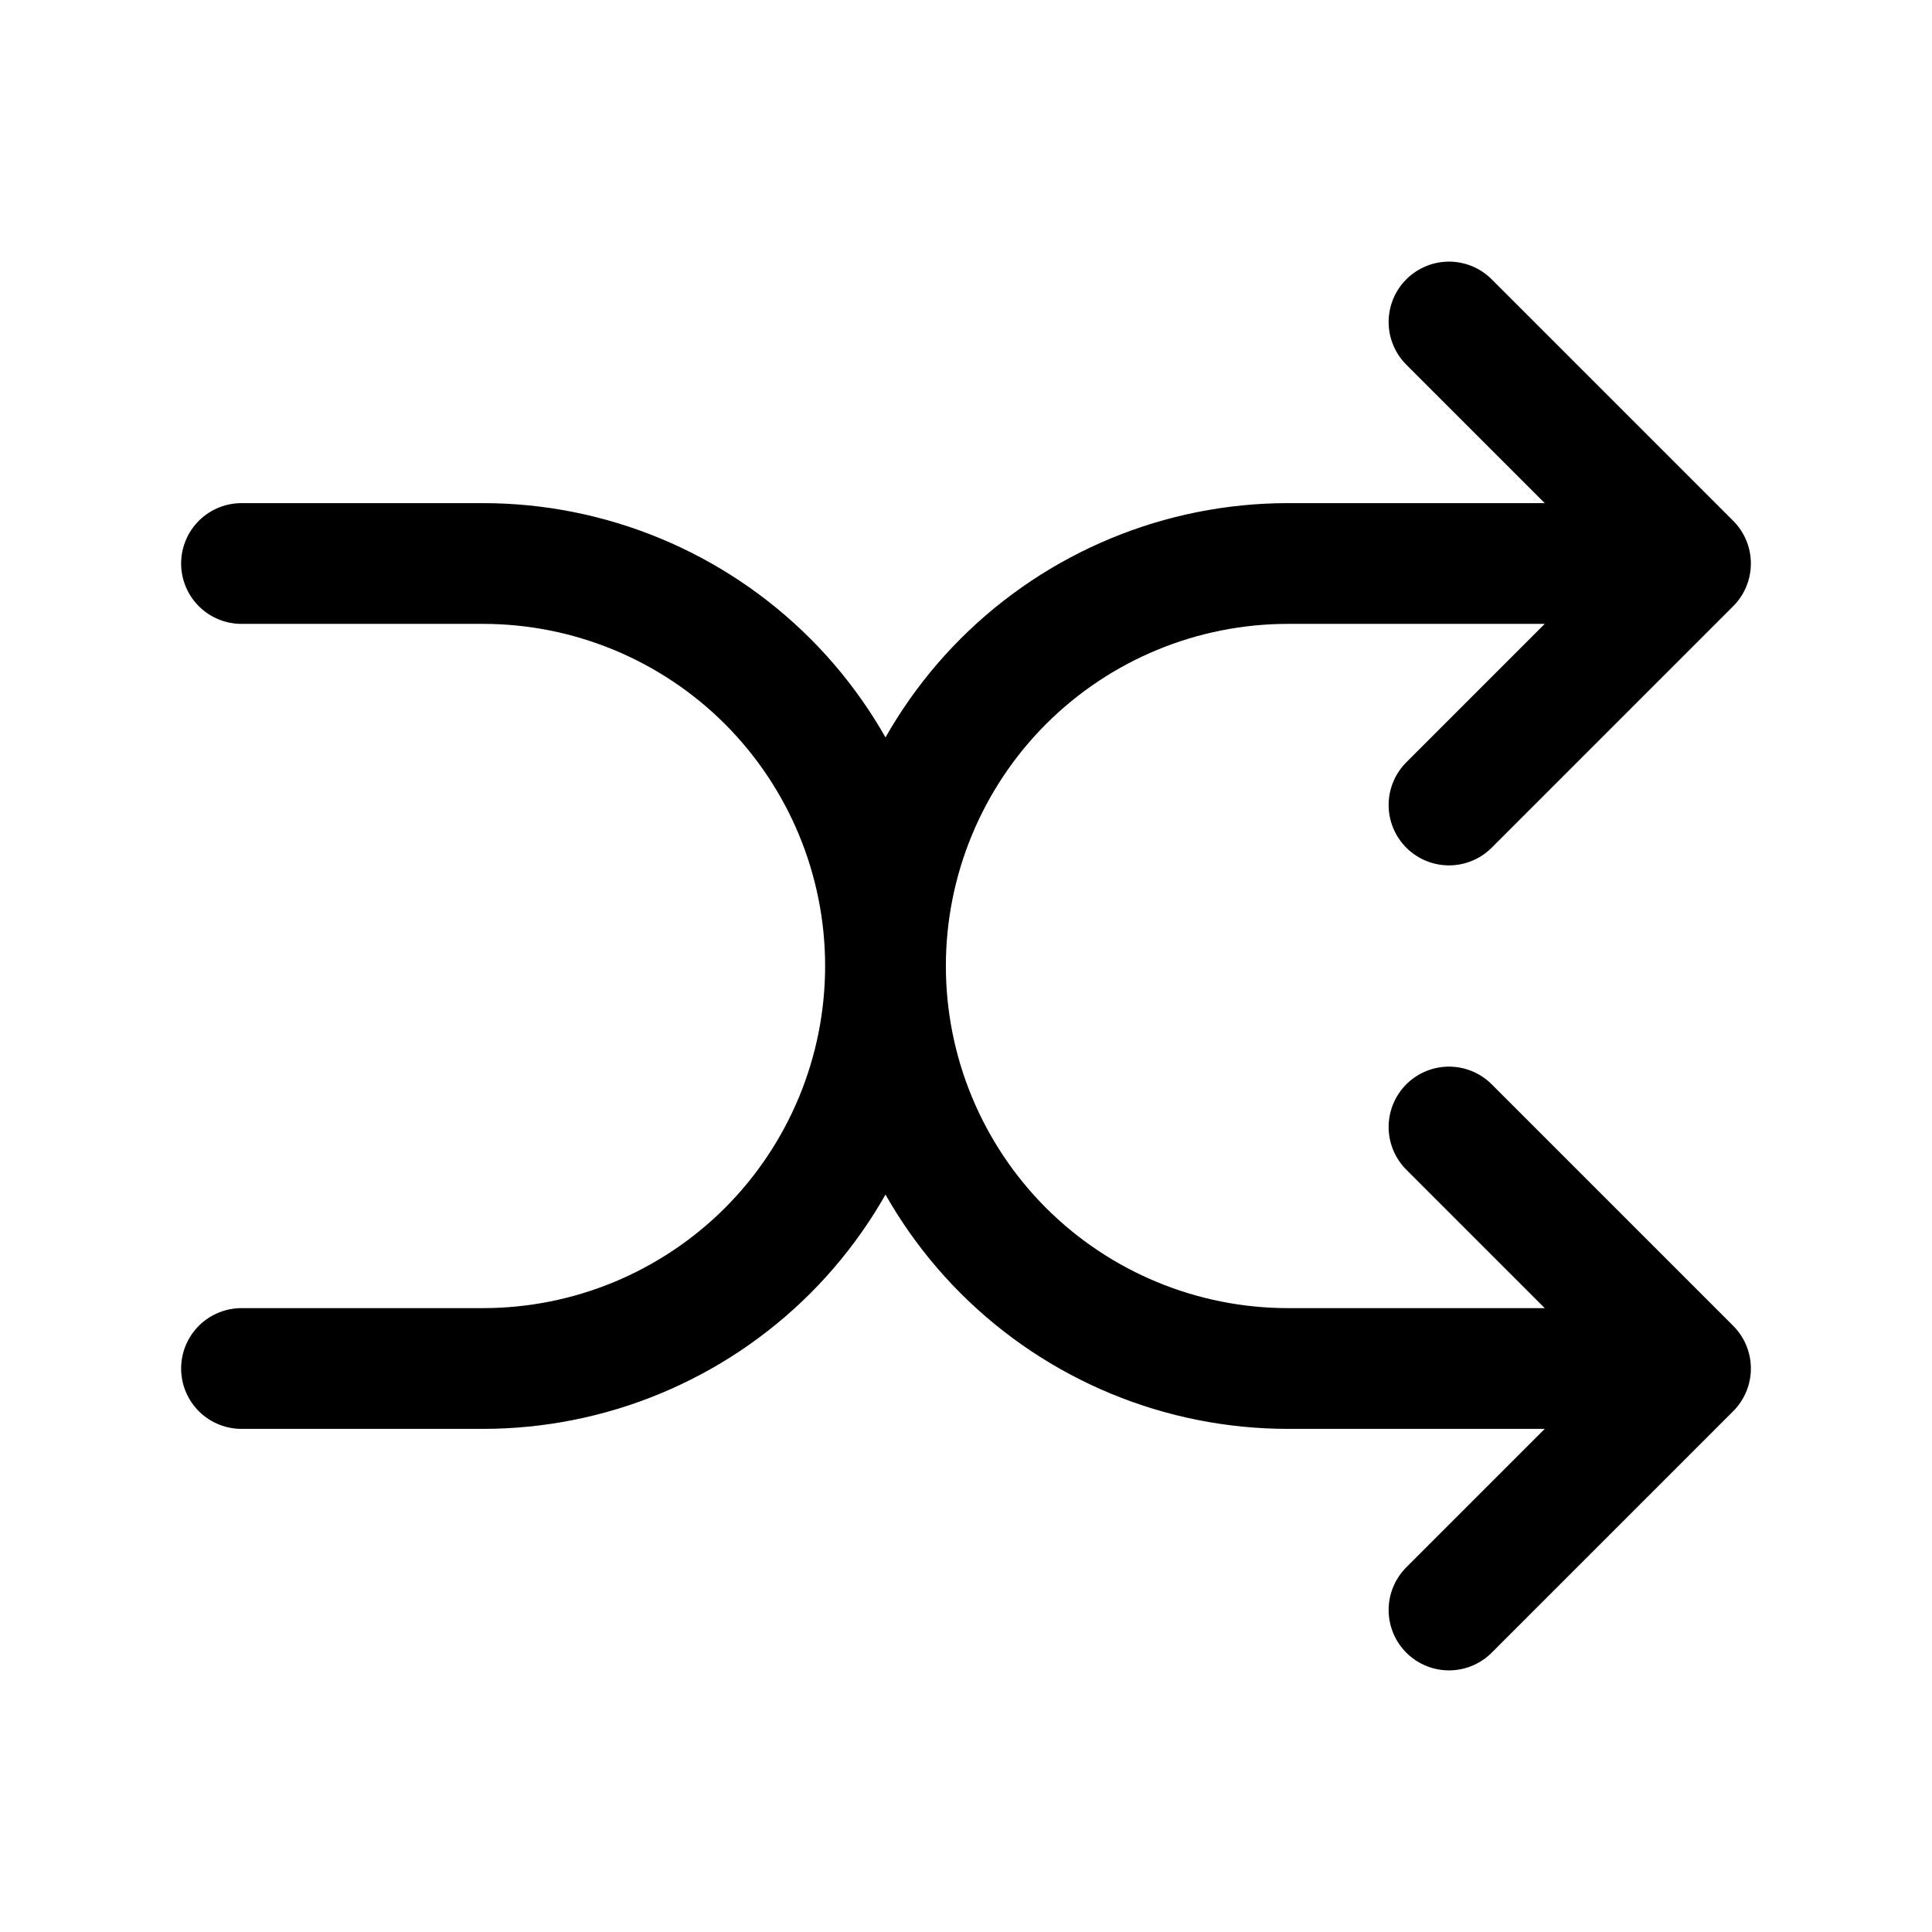 <svg width="24" height="24" viewBox="0 0 24 24" fill="none" xmlns="http://www.w3.org/2000/svg">
<path d="M18 4L21 7M21 7L18 10M21 7H16C14.674 7 13.402 7.527 12.464 8.464C11.527 9.402 11 10.674 11 12M18 20L21 17M21 17L18 14M21 17H16C14.674 17 13.402 16.473 12.464 15.536C11.527 14.598 11 13.326 11 12M3 7H6C7.326 7 8.598 7.527 9.536 8.464C10.473 9.402 11 10.674 11 12M11 12C11 13.326 10.473 14.598 9.536 15.536C8.598 16.473 7.326 17 6 17H3" stroke="currentColor" stroke-width="1.5" stroke-linecap="round" stroke-linejoin="round"/>
</svg>
